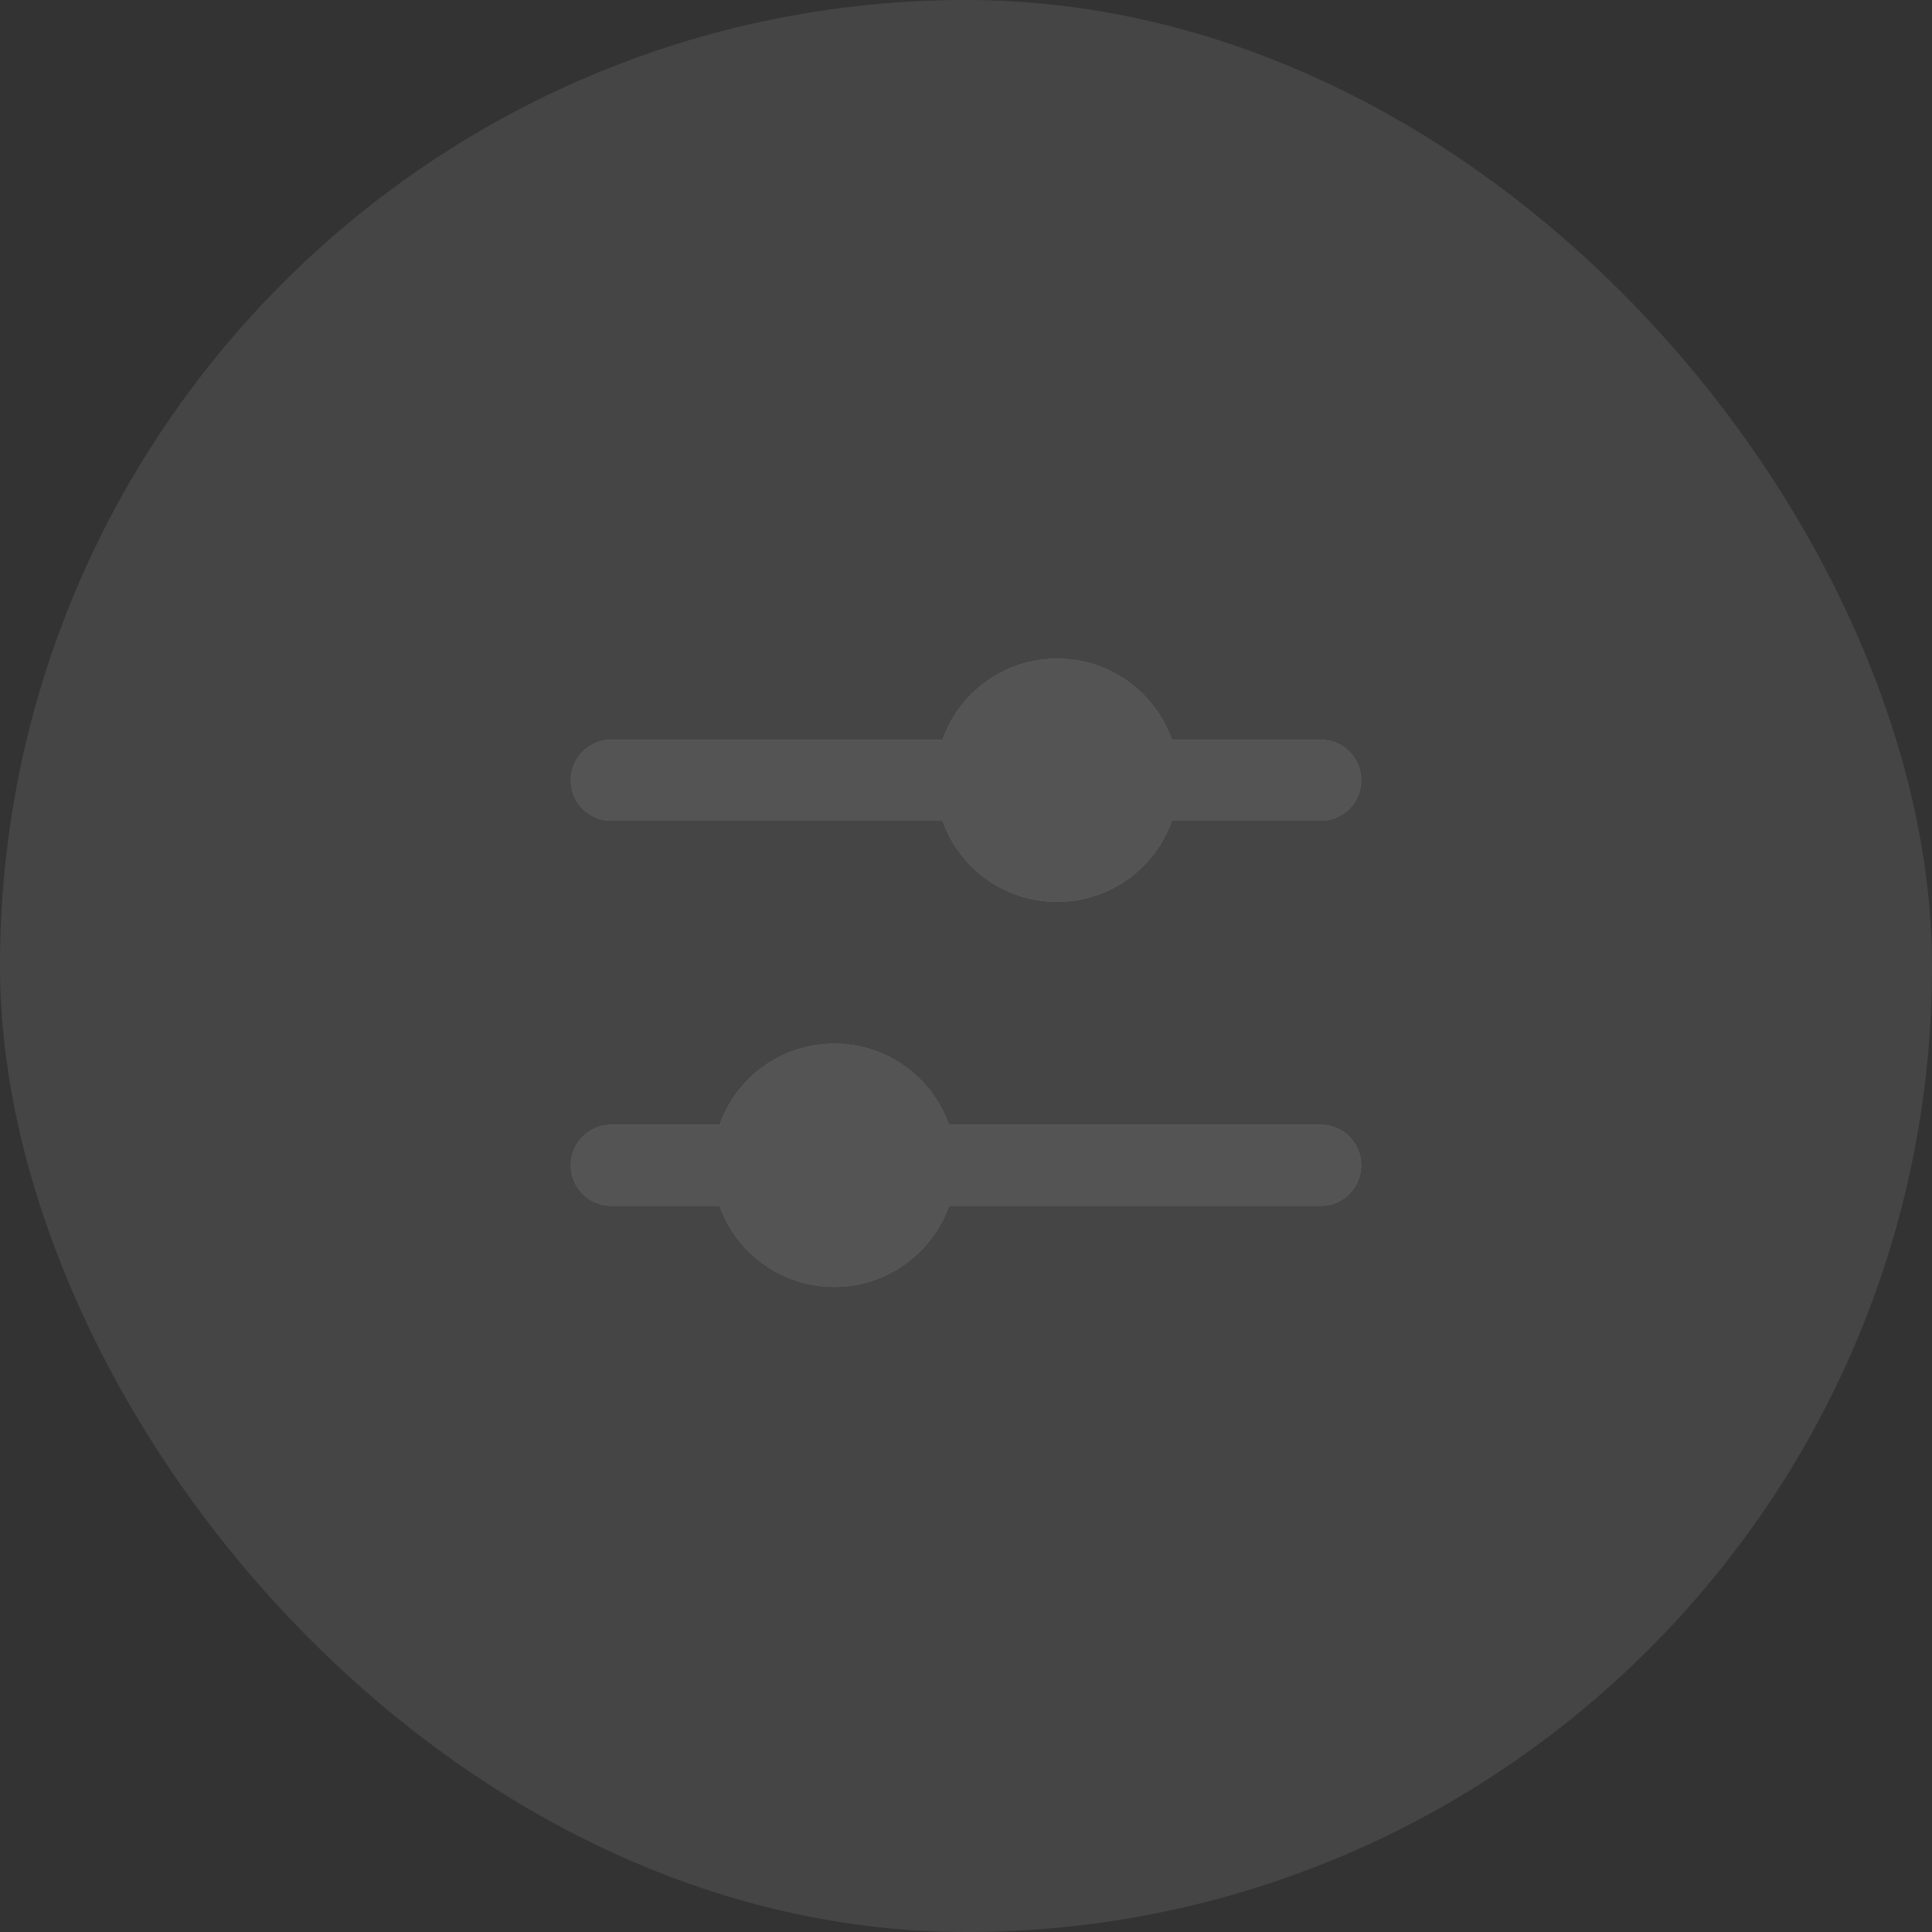 <svg width="44" height="44" viewBox="0 0 44 44" fill="none" xmlns="http://www.w3.org/2000/svg">
<rect x="0" y="0" width="44" height="44" fill="#333333" stroke="none"/>
<g clip-path="url(#clip0_315_4537)">
<rect width="44" height="44" rx="22" fill="white" fill-opacity="0.07"/>
<rect width="44" height="44" rx="22" fill="#5E5E5E" fill-opacity="0.18" style="mix-blend-mode:color-dodge"/>
<path fill-rule="evenodd" clip-rule="evenodd" d="M30.077 16.846H26.689C26.308 15.771 25.283 15 24.077 15C22.871 15 21.846 15.771 21.465 16.846H13.923C13.413 16.846 13 17.259 13 17.769C13 18.279 13.413 18.692 13.923 18.692H21.465C21.846 19.768 22.871 20.538 24.077 20.538C25.283 20.538 26.308 19.768 26.689 18.692H30.077C30.587 18.692 31 18.279 31 17.769C31 17.259 30.587 16.846 30.077 16.846ZM13.923 25.615C13.413 25.615 13 26.029 13 26.538C13 27.048 13.413 27.462 13.923 27.462H16.388C16.768 28.537 17.794 29.308 19 29.308C20.206 29.308 21.232 28.537 21.612 27.462H30.077C30.587 27.462 31 27.048 31 26.538C31 26.029 30.587 25.615 30.077 25.615H21.612C21.232 24.54 20.206 23.769 19 23.769C17.794 23.769 16.768 24.54 16.388 25.615H13.923Z" fill="white" fill-opacity="0.23" style="mix-blend-mode:lighten"/>
<path fill-rule="evenodd" clip-rule="evenodd" d="M30.077 16.846H26.689C26.308 15.771 25.283 15 24.077 15C22.871 15 21.846 15.771 21.465 16.846H13.923C13.413 16.846 13 17.259 13 17.769C13 18.279 13.413 18.692 13.923 18.692H21.465C21.846 19.768 22.871 20.538 24.077 20.538C25.283 20.538 26.308 19.768 26.689 18.692H30.077C30.587 18.692 31 18.279 31 17.769C31 17.259 30.587 16.846 30.077 16.846ZM13.923 25.615C13.413 25.615 13 26.029 13 26.538C13 27.048 13.413 27.462 13.923 27.462H16.388C16.768 28.537 17.794 29.308 19 29.308C20.206 29.308 21.232 28.537 21.612 27.462H30.077C30.587 27.462 31 27.048 31 26.538C31 26.029 30.587 25.615 30.077 25.615H21.612C21.232 24.54 20.206 23.769 19 23.769C17.794 23.769 16.768 24.54 16.388 25.615H13.923Z" fill="#545454" style="mix-blend-mode:color-dodge"/>
</g>
<defs>
<clipPath id="clip0_315_4537">
<rect width="44" height="44" rx="22" fill="white"/>
</clipPath>
</defs>
</svg>
